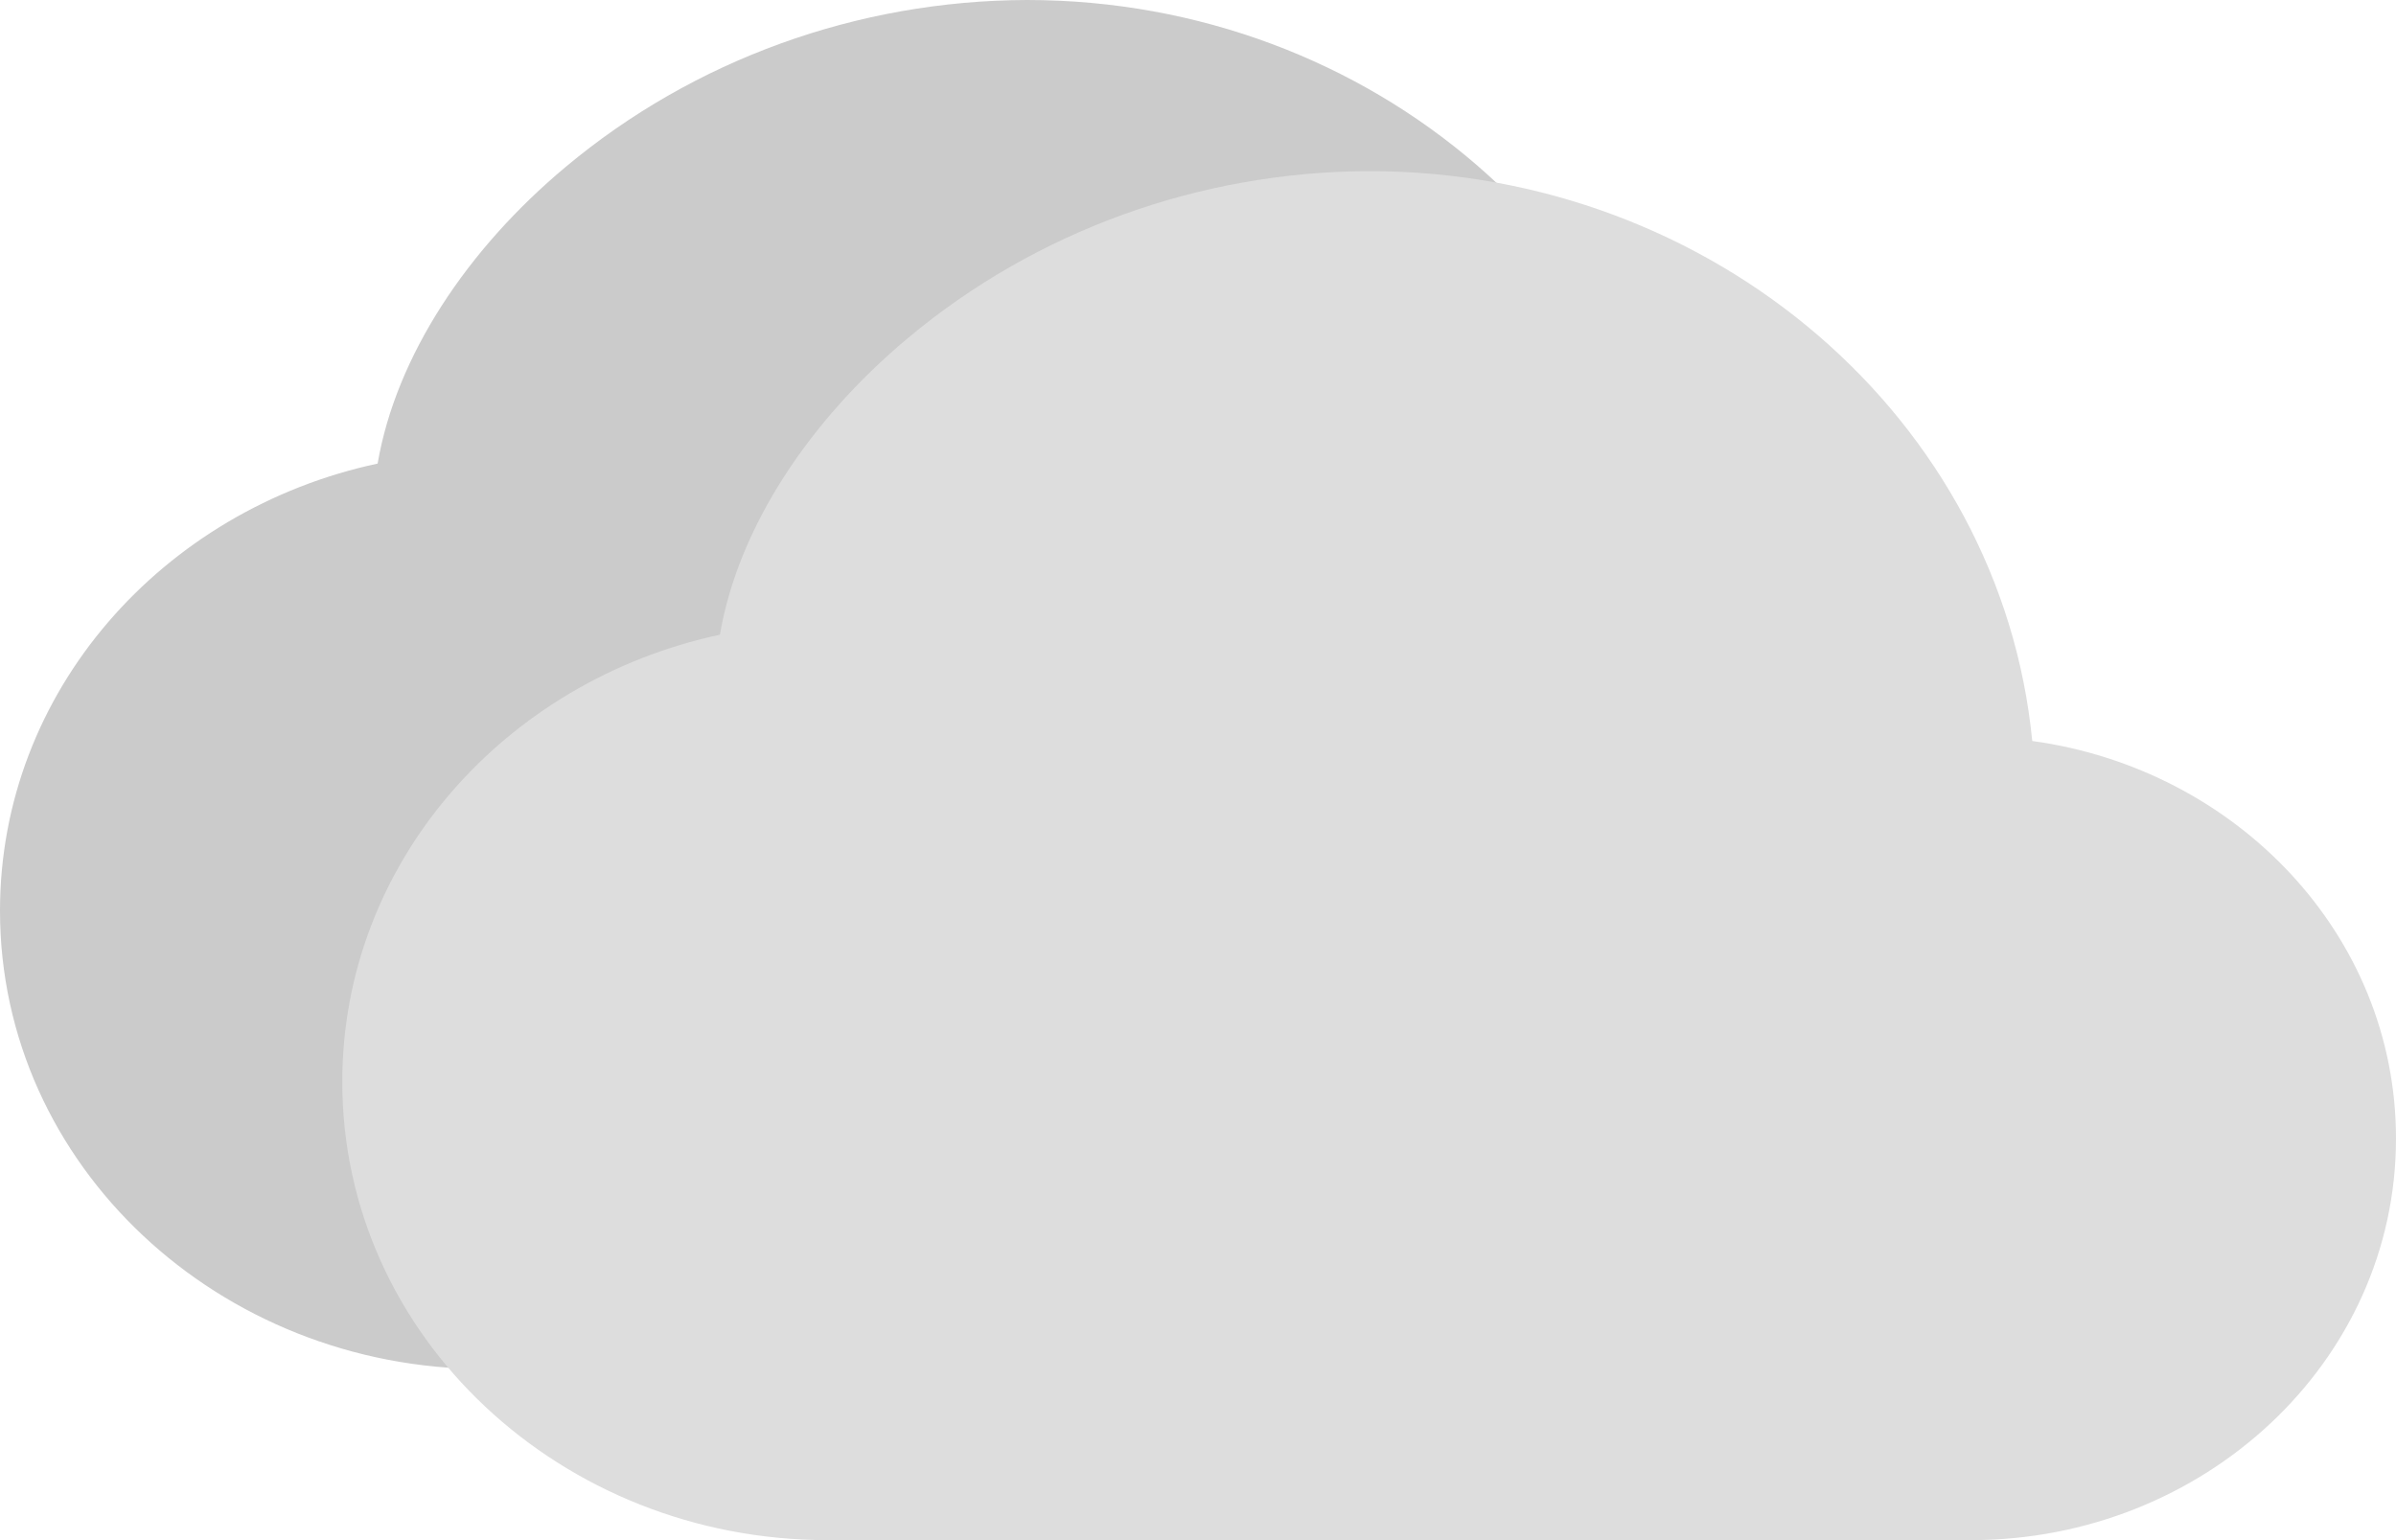 <svg width="28" height="18" viewBox="0 0 28 18" fill="none" xmlns="http://www.w3.org/2000/svg">
<path d="M6.609 1.952C8.108 0.698 10.02 0.006 12 0C16.035 0 19.384 2.909 19.749 6.66C22.137 6.988 24 8.927 24 11.306C24 13.918 21.753 16 19.03 16H5.671C2.562 16 0 13.623 0 10.644C0 8.08 1.899 5.956 4.413 5.418C4.628 4.163 5.46 2.912 6.609 1.952V1.952Z" fill="#CBCBCB"/>
<path d="M10.609 3.952C12.108 2.698 14.02 2.006 16 2C20.035 2 23.384 4.909 23.749 8.66C26.137 8.988 28 10.927 28 13.306C28 15.918 25.753 18 23.03 18H9.671C6.562 18 4 15.623 4 12.644C4 10.08 5.899 7.956 8.413 7.418C8.627 6.163 9.46 4.912 10.609 3.952V3.952Z" fill="#DDDDDD"/>
</svg>
